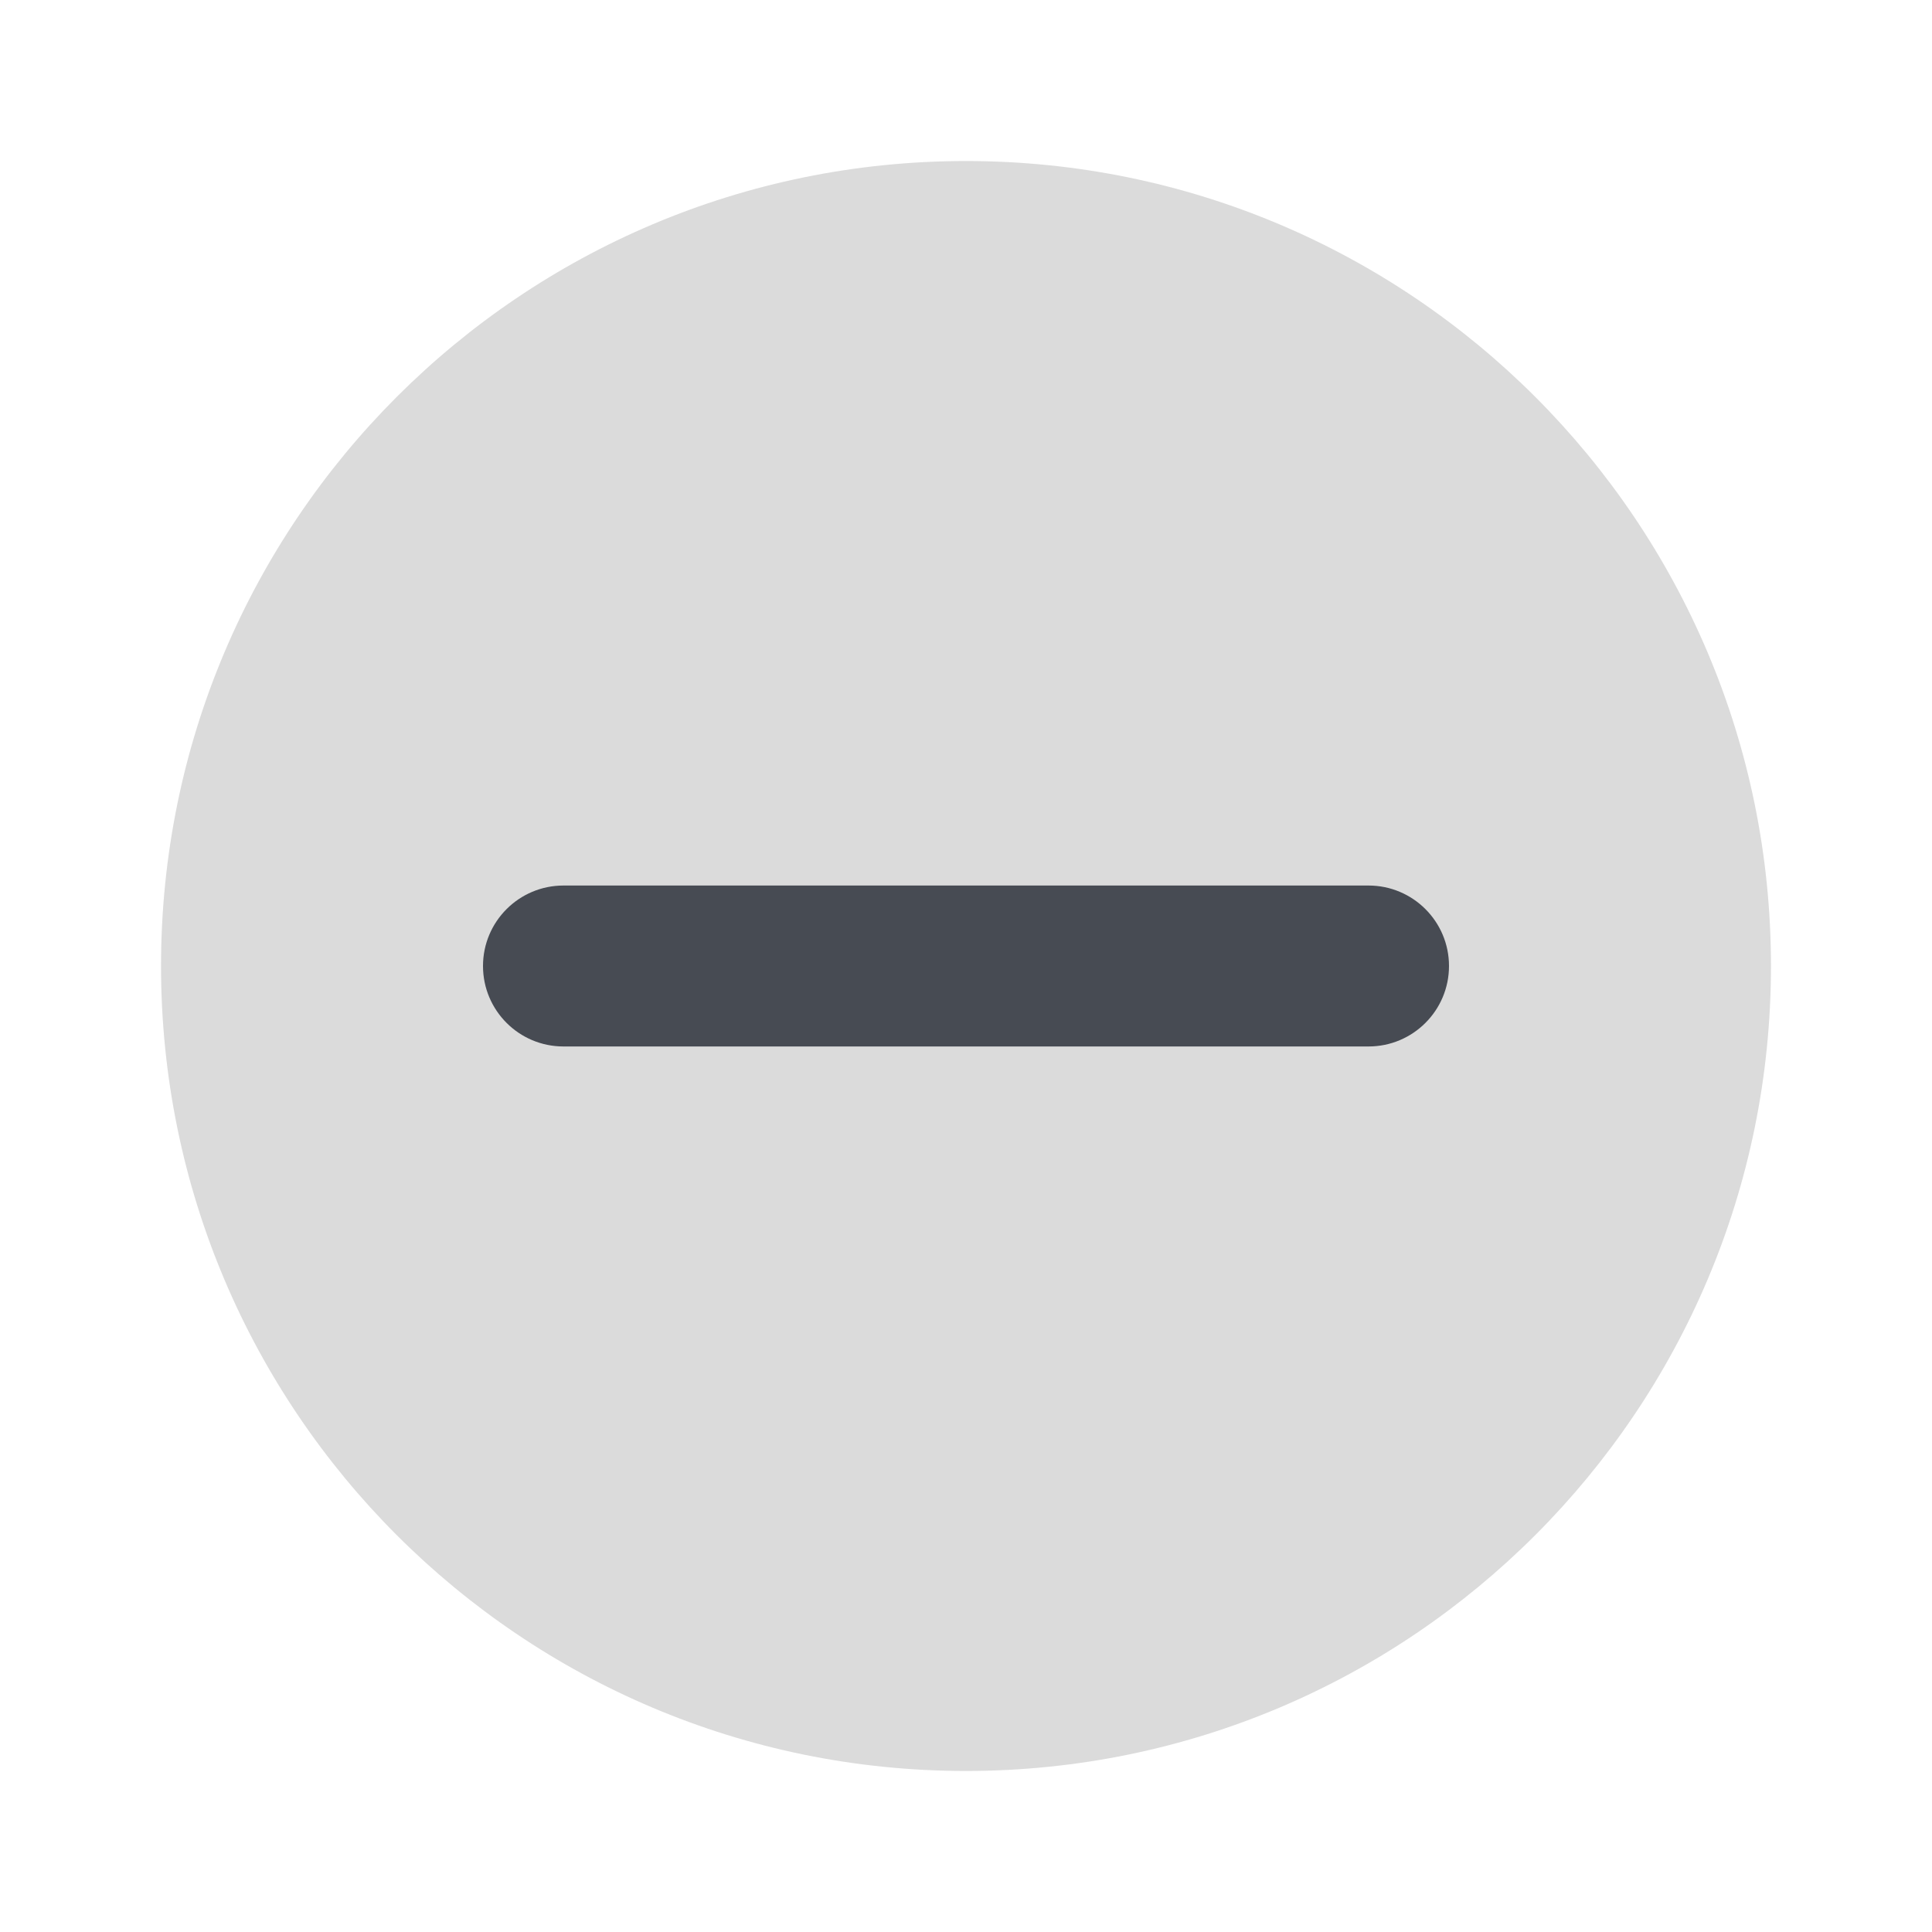 <svg width="20" height="20" viewBox="0 0 20 20" fill="none" xmlns="http://www.w3.org/2000/svg">
<g clip-path="url(#clip0_403_31467)">
<path d="M10 18.333C14.602 18.333 18.333 14.602 18.333 10C18.333 5.398 14.602 1.667 10 1.667C5.398 1.667 1.667 5.398 1.667 10C1.667 14.602 5.398 18.333 10 18.333Z" fill="#DBDBDB"/>
<path d="M14.167 9.167H5.833C5.373 9.167 5 9.54 5 10C5 10.46 5.373 10.833 5.833 10.833H14.167C14.627 10.833 15 10.46 15 10C15 9.54 14.627 9.167 14.167 9.167Z" fill="#474B53"/>
</g>
<defs>
<clipPath id="clip0_403_31467">
<rect width="20" height="20" fill="white"/>
</clipPath>
</defs>
</svg>

